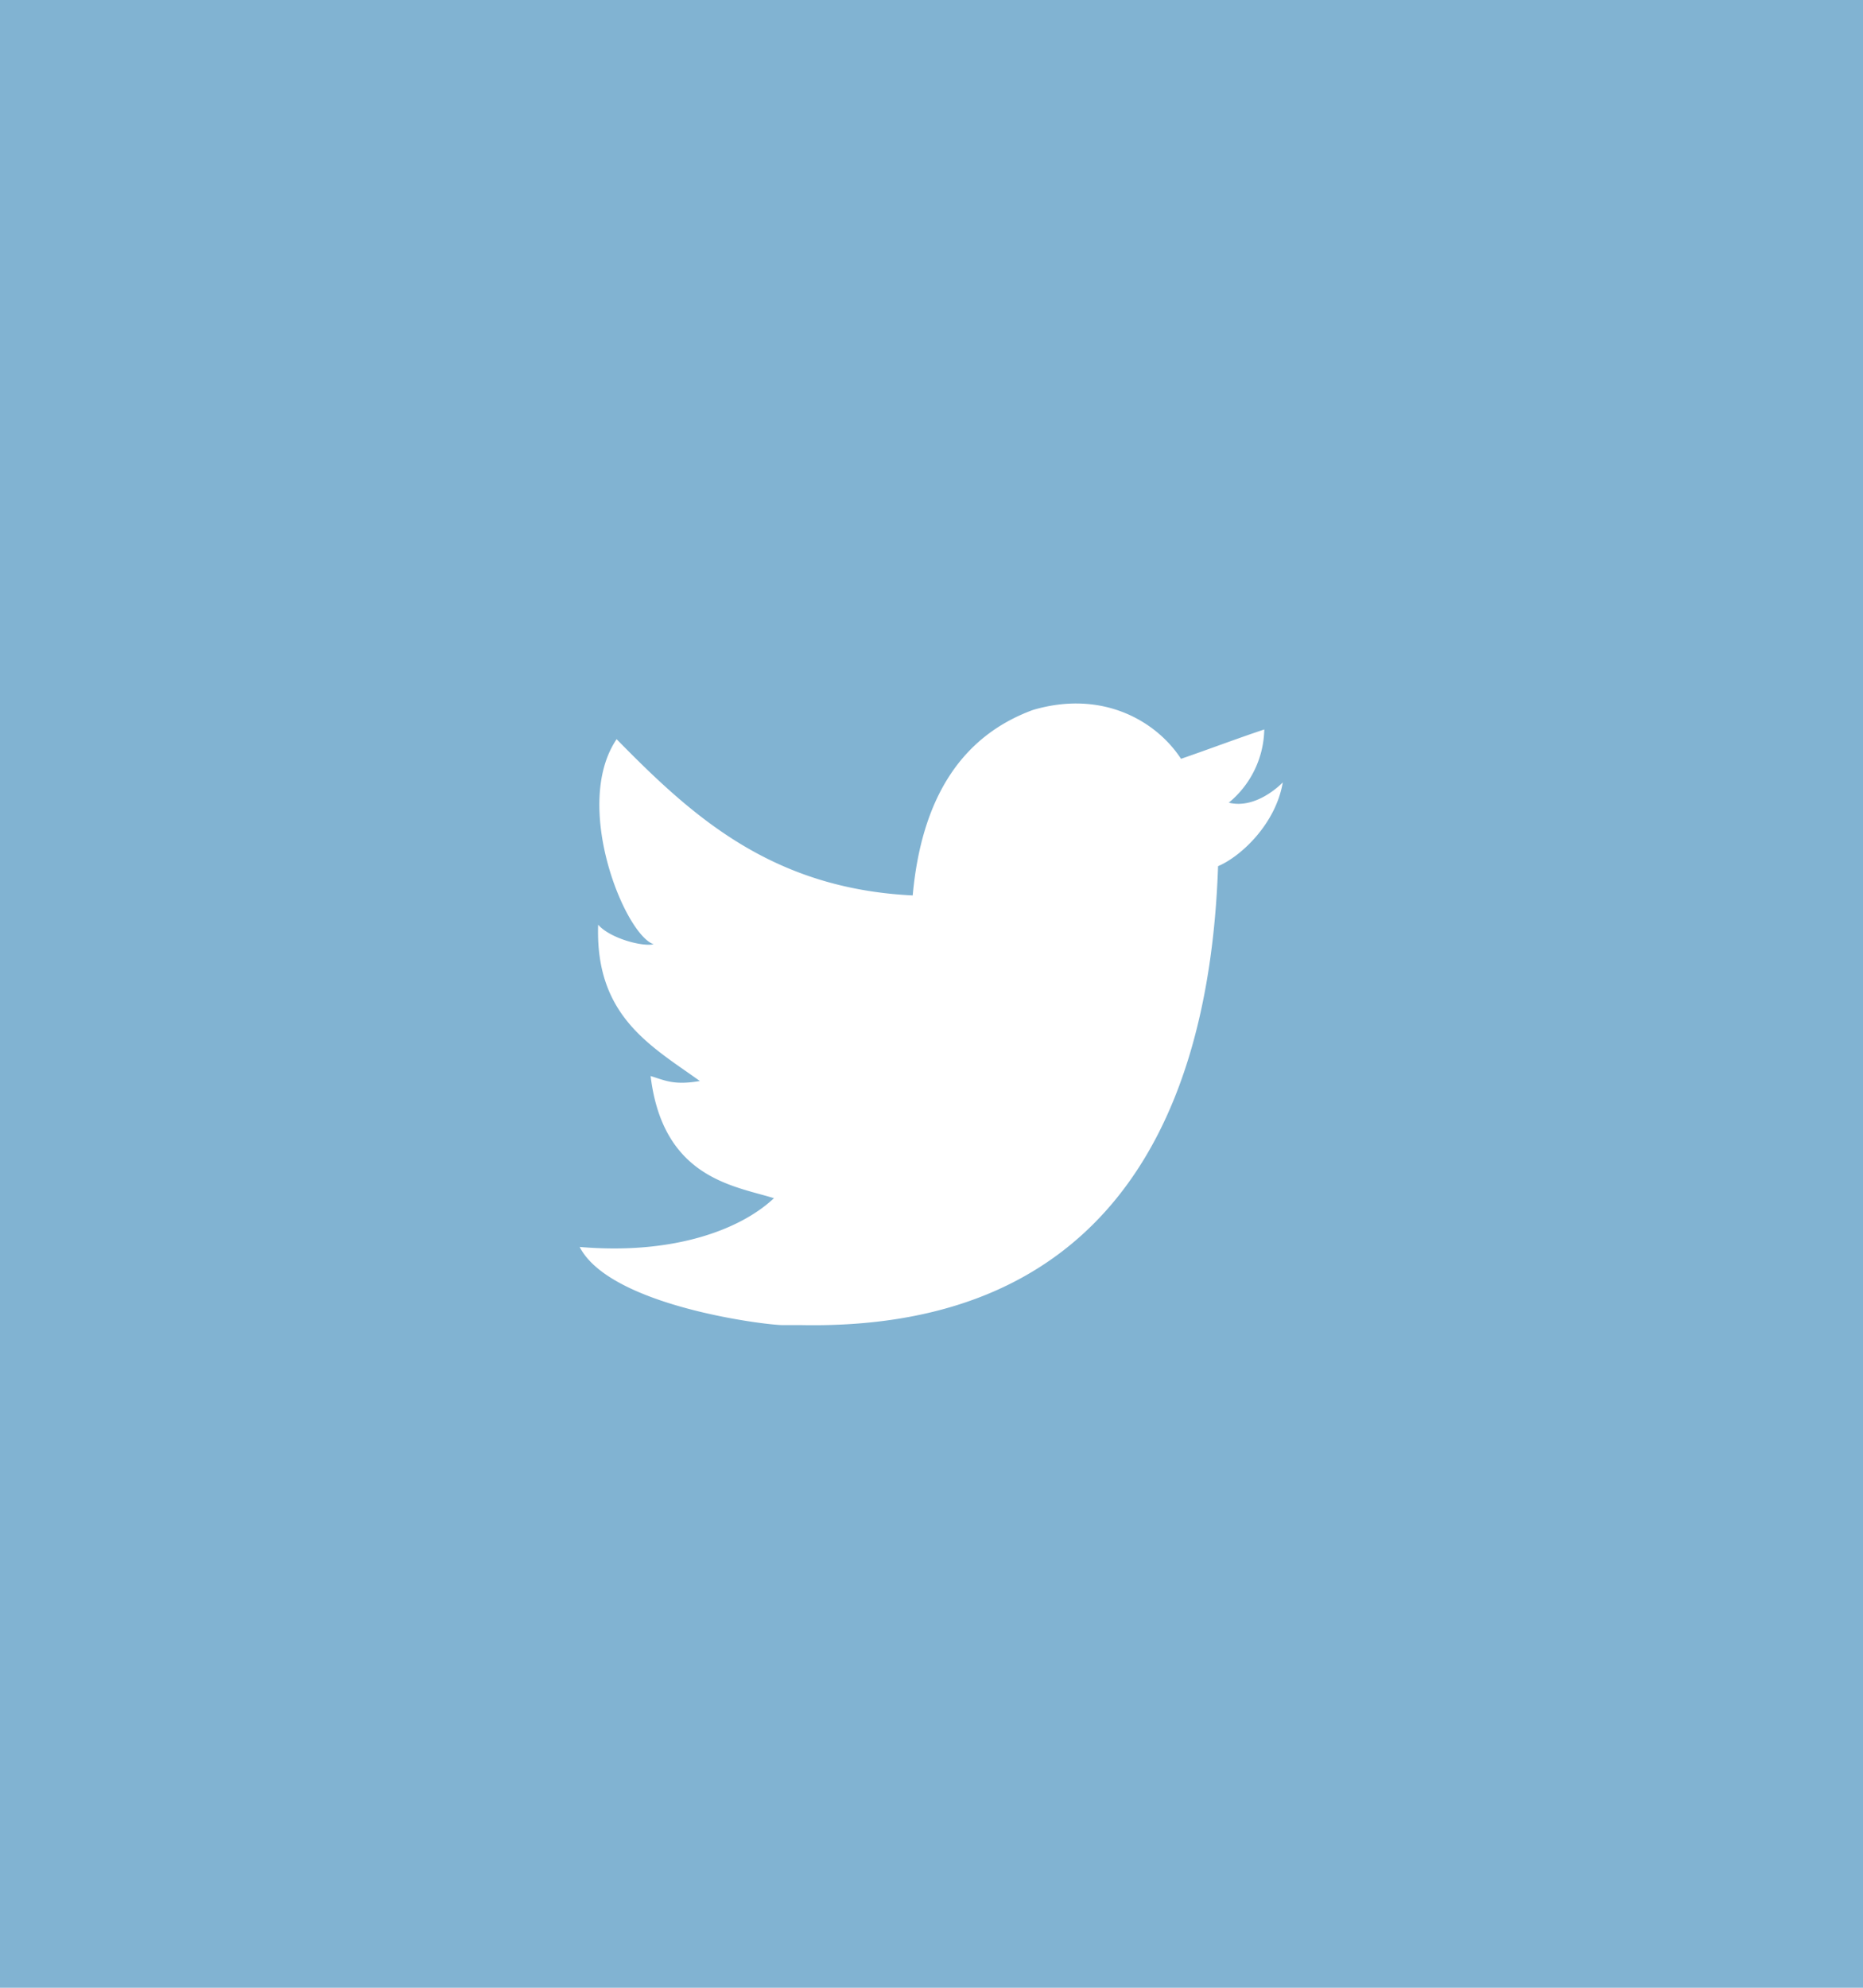 <svg width="45" height="48" fill="none" xmlns="http://www.w3.org/2000/svg">
    <path d="M-156-2820h768V285h-768v-3105z" fill="#fff"/>
    <path d="M-1 0h46v48H-1V0z" fill="#81B3D2"/>
    <path d="M24.95 17.144c1.685-.496 2.984.27 3.577 1.18.673-.232 1.331-.482 2.011-.709a2.345 2.345 0 01-.857 1.768c.685.17 1.304-.49 1.304-.49-.169 1-1.006 1.787-1.563 2.023-.231 6.75-3.175 11.217-10.077 11.082h-.446c-.41 0-4.164-.46-4.898-1.887 2.271.196 3.893-.422 4.693-1.177-.96-.3-2.679-.477-2.979-2.95.349.106.564.228 1.19.12-1.2-.857-2.531-1.574-2.457-3.774.285.328 1.067.536 1.34.472-.703-.24-1.97-3.36-.894-4.952 1.818 1.854 3.735 3.606 7.152 3.773.208-2.293 1.137-3.83 2.904-4.479z" fill="#fff"/>
</svg>